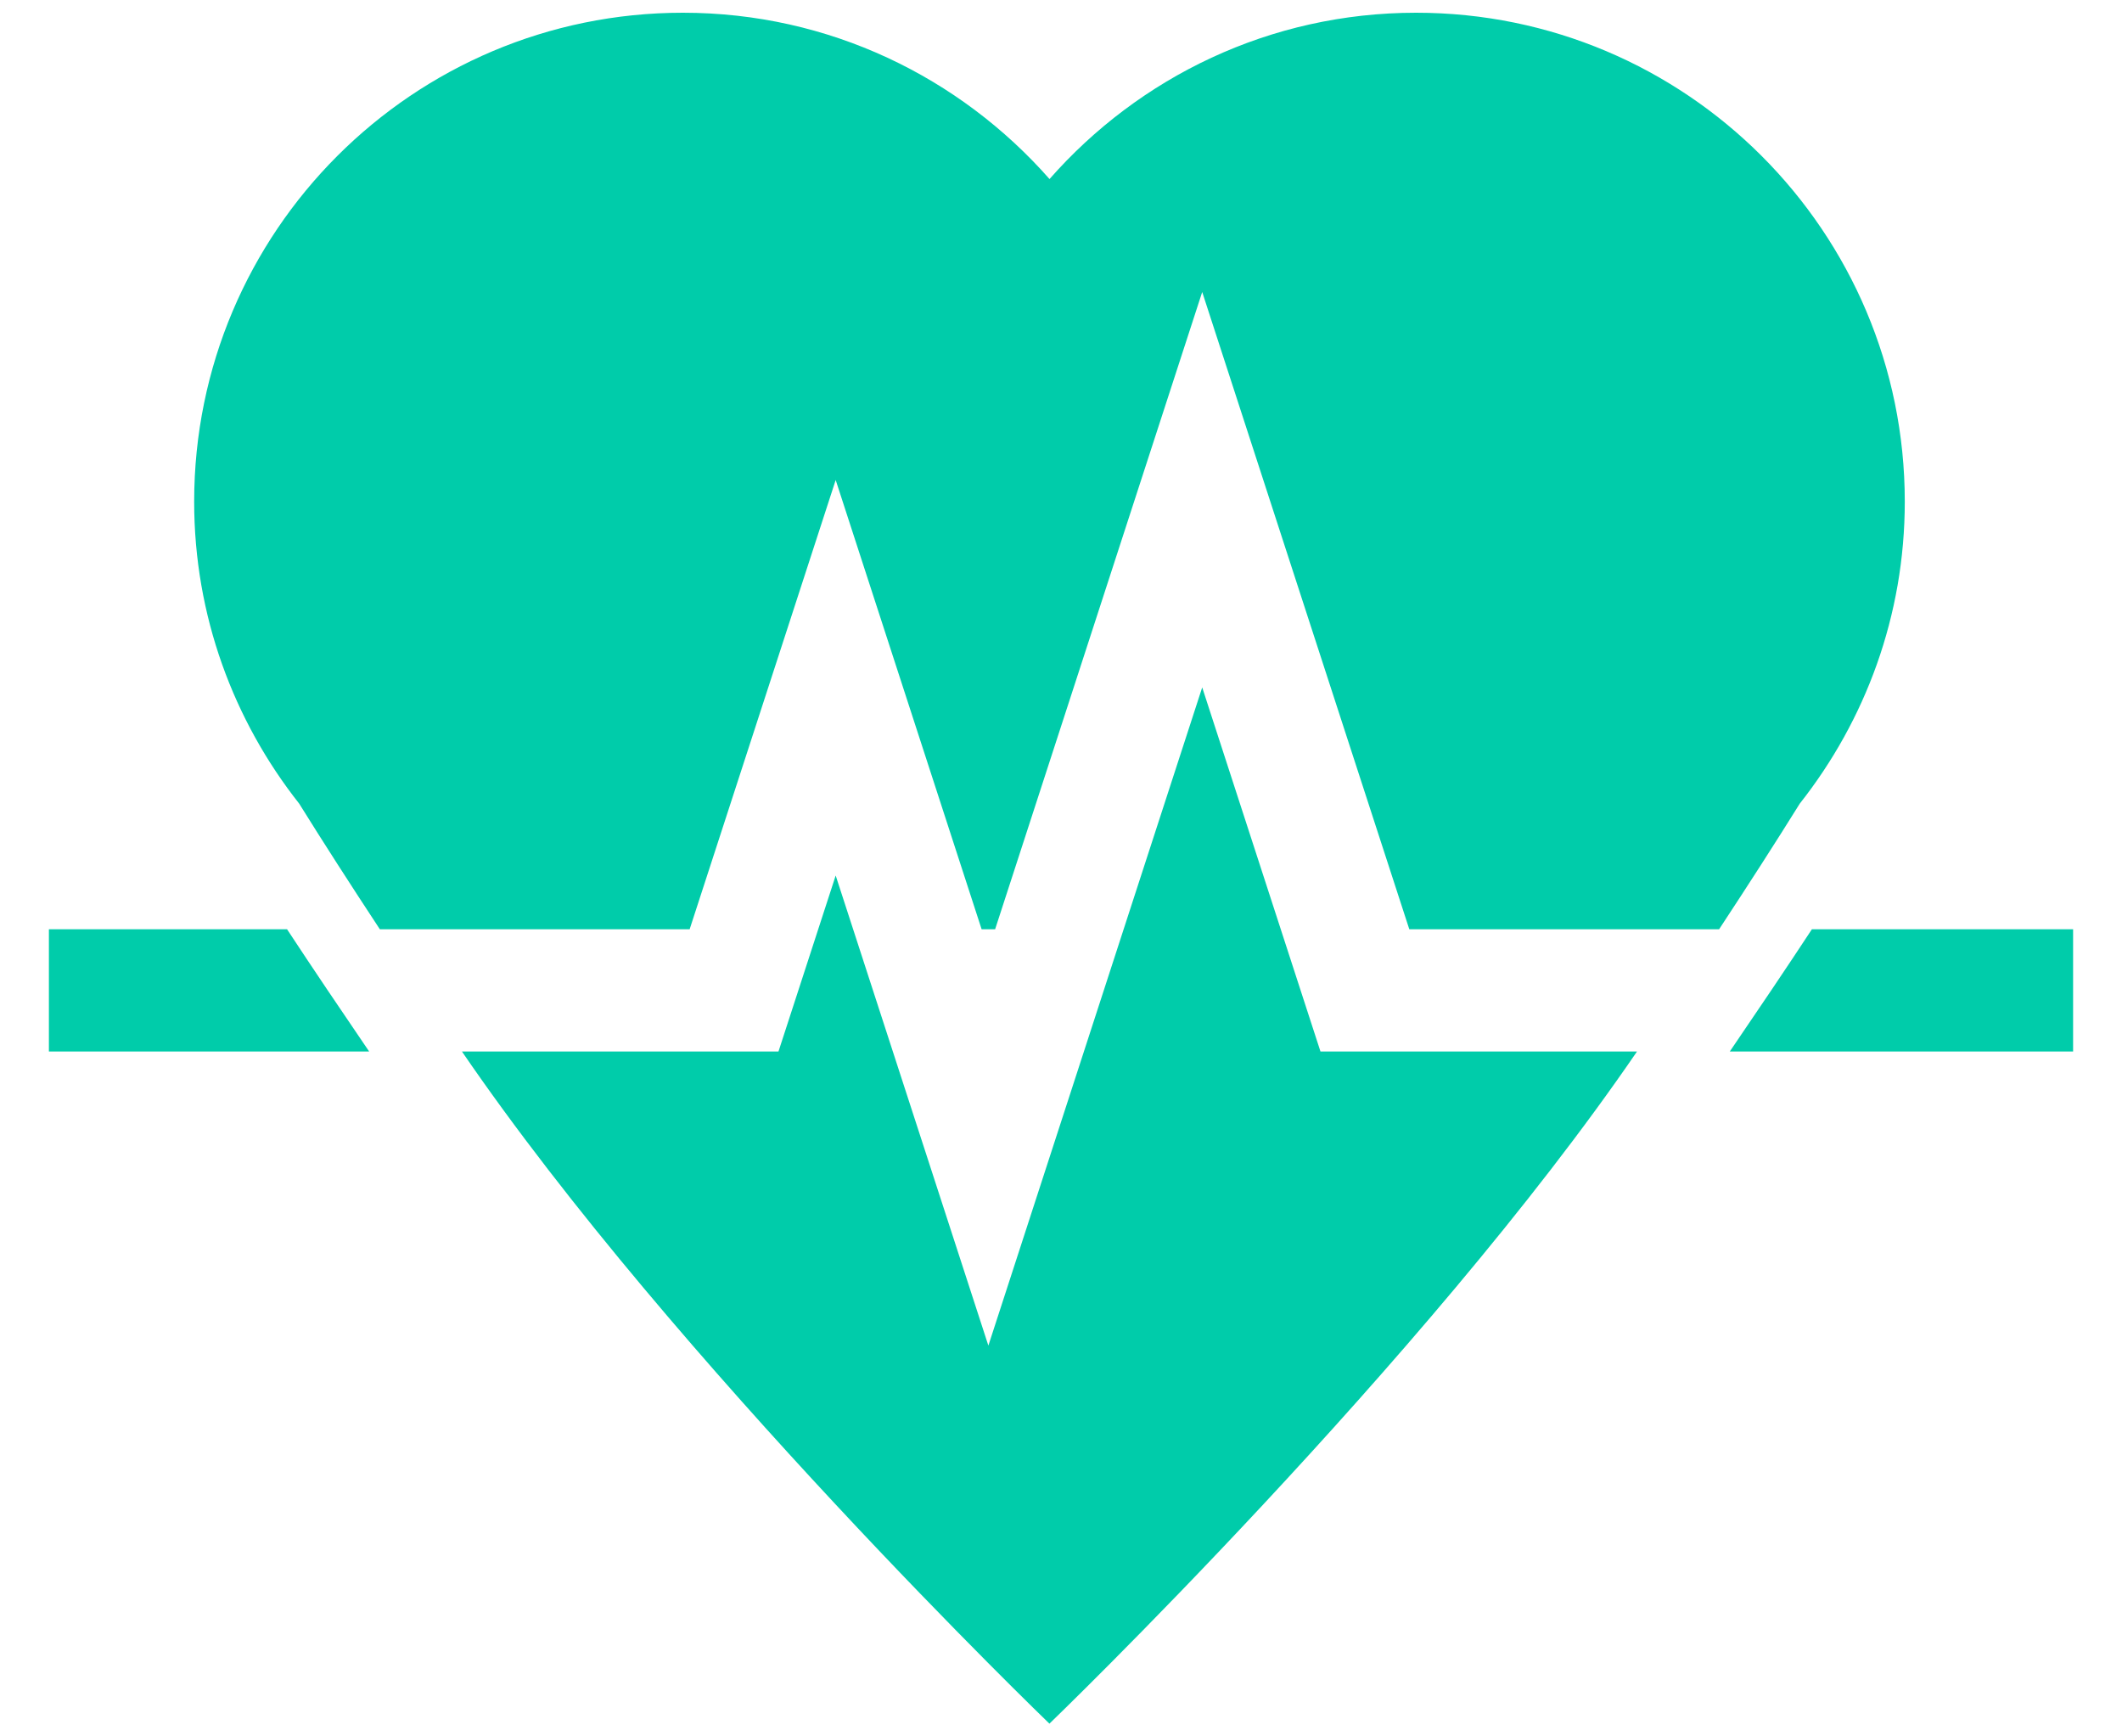 ﻿<?xml version="1.0" encoding="utf-8"?>
<svg version="1.1" xmlns:xlink="http://www.w3.org/1999/xlink" width="22px" height="18px" xmlns="http://www.w3.org/2000/svg">
  <g transform="matrix(1 0 0 1 -19 -214 )">
    <path d="M 17.934 10.9  C 18.229 10.467  18.517 10.041  18.785 9.633  L 21.493 9.633  L 21.493 10.9  L 17.934 10.9  Z M 17.823 9.633  L 14.611 9.633  L 12.464 3.027  L 10.317 9.633  L 10.177 9.633  L 8.664 4.976  L 7.15 9.633  L 3.938 9.633  C 3.632 9.168  3.349 8.728  3.102 8.331  C 2.422 7.469  2.013 6.383  2.013 5.2  C 2.013 2.401  4.282 0.132  7.08 0.132  C 8.596 0.132  9.952 0.801  10.881 1.856  C 11.809 0.801  13.165 0.132  14.681 0.132  C 17.479 0.132  19.748 2.401  19.748 5.2  C 19.748 6.383  19.339 7.469  18.659 8.331  C 18.412 8.728  18.129 9.168  17.823 9.633  Z M 3.827 10.9  L 0.507 10.9  L 0.507 9.633  L 2.976 9.633  C 3.244 10.041  3.532 10.467  3.827 10.9  Z M 8.071 10.9  L 8.664 9.076  L 10.247 13.949  L 12.464 7.126  L 13.69 10.9  L 16.972 10.9  C 14.768 14.124  10.88 17.868  10.88 17.868  C 10.88 17.868  6.993 14.124  4.789 10.9  L 8.071 10.9  Z " fill-rule="nonzero" fill="#00ccaa" stroke="none" transform="matrix(1 0 0 1 19 214 )" />
  </g>
</svg>
